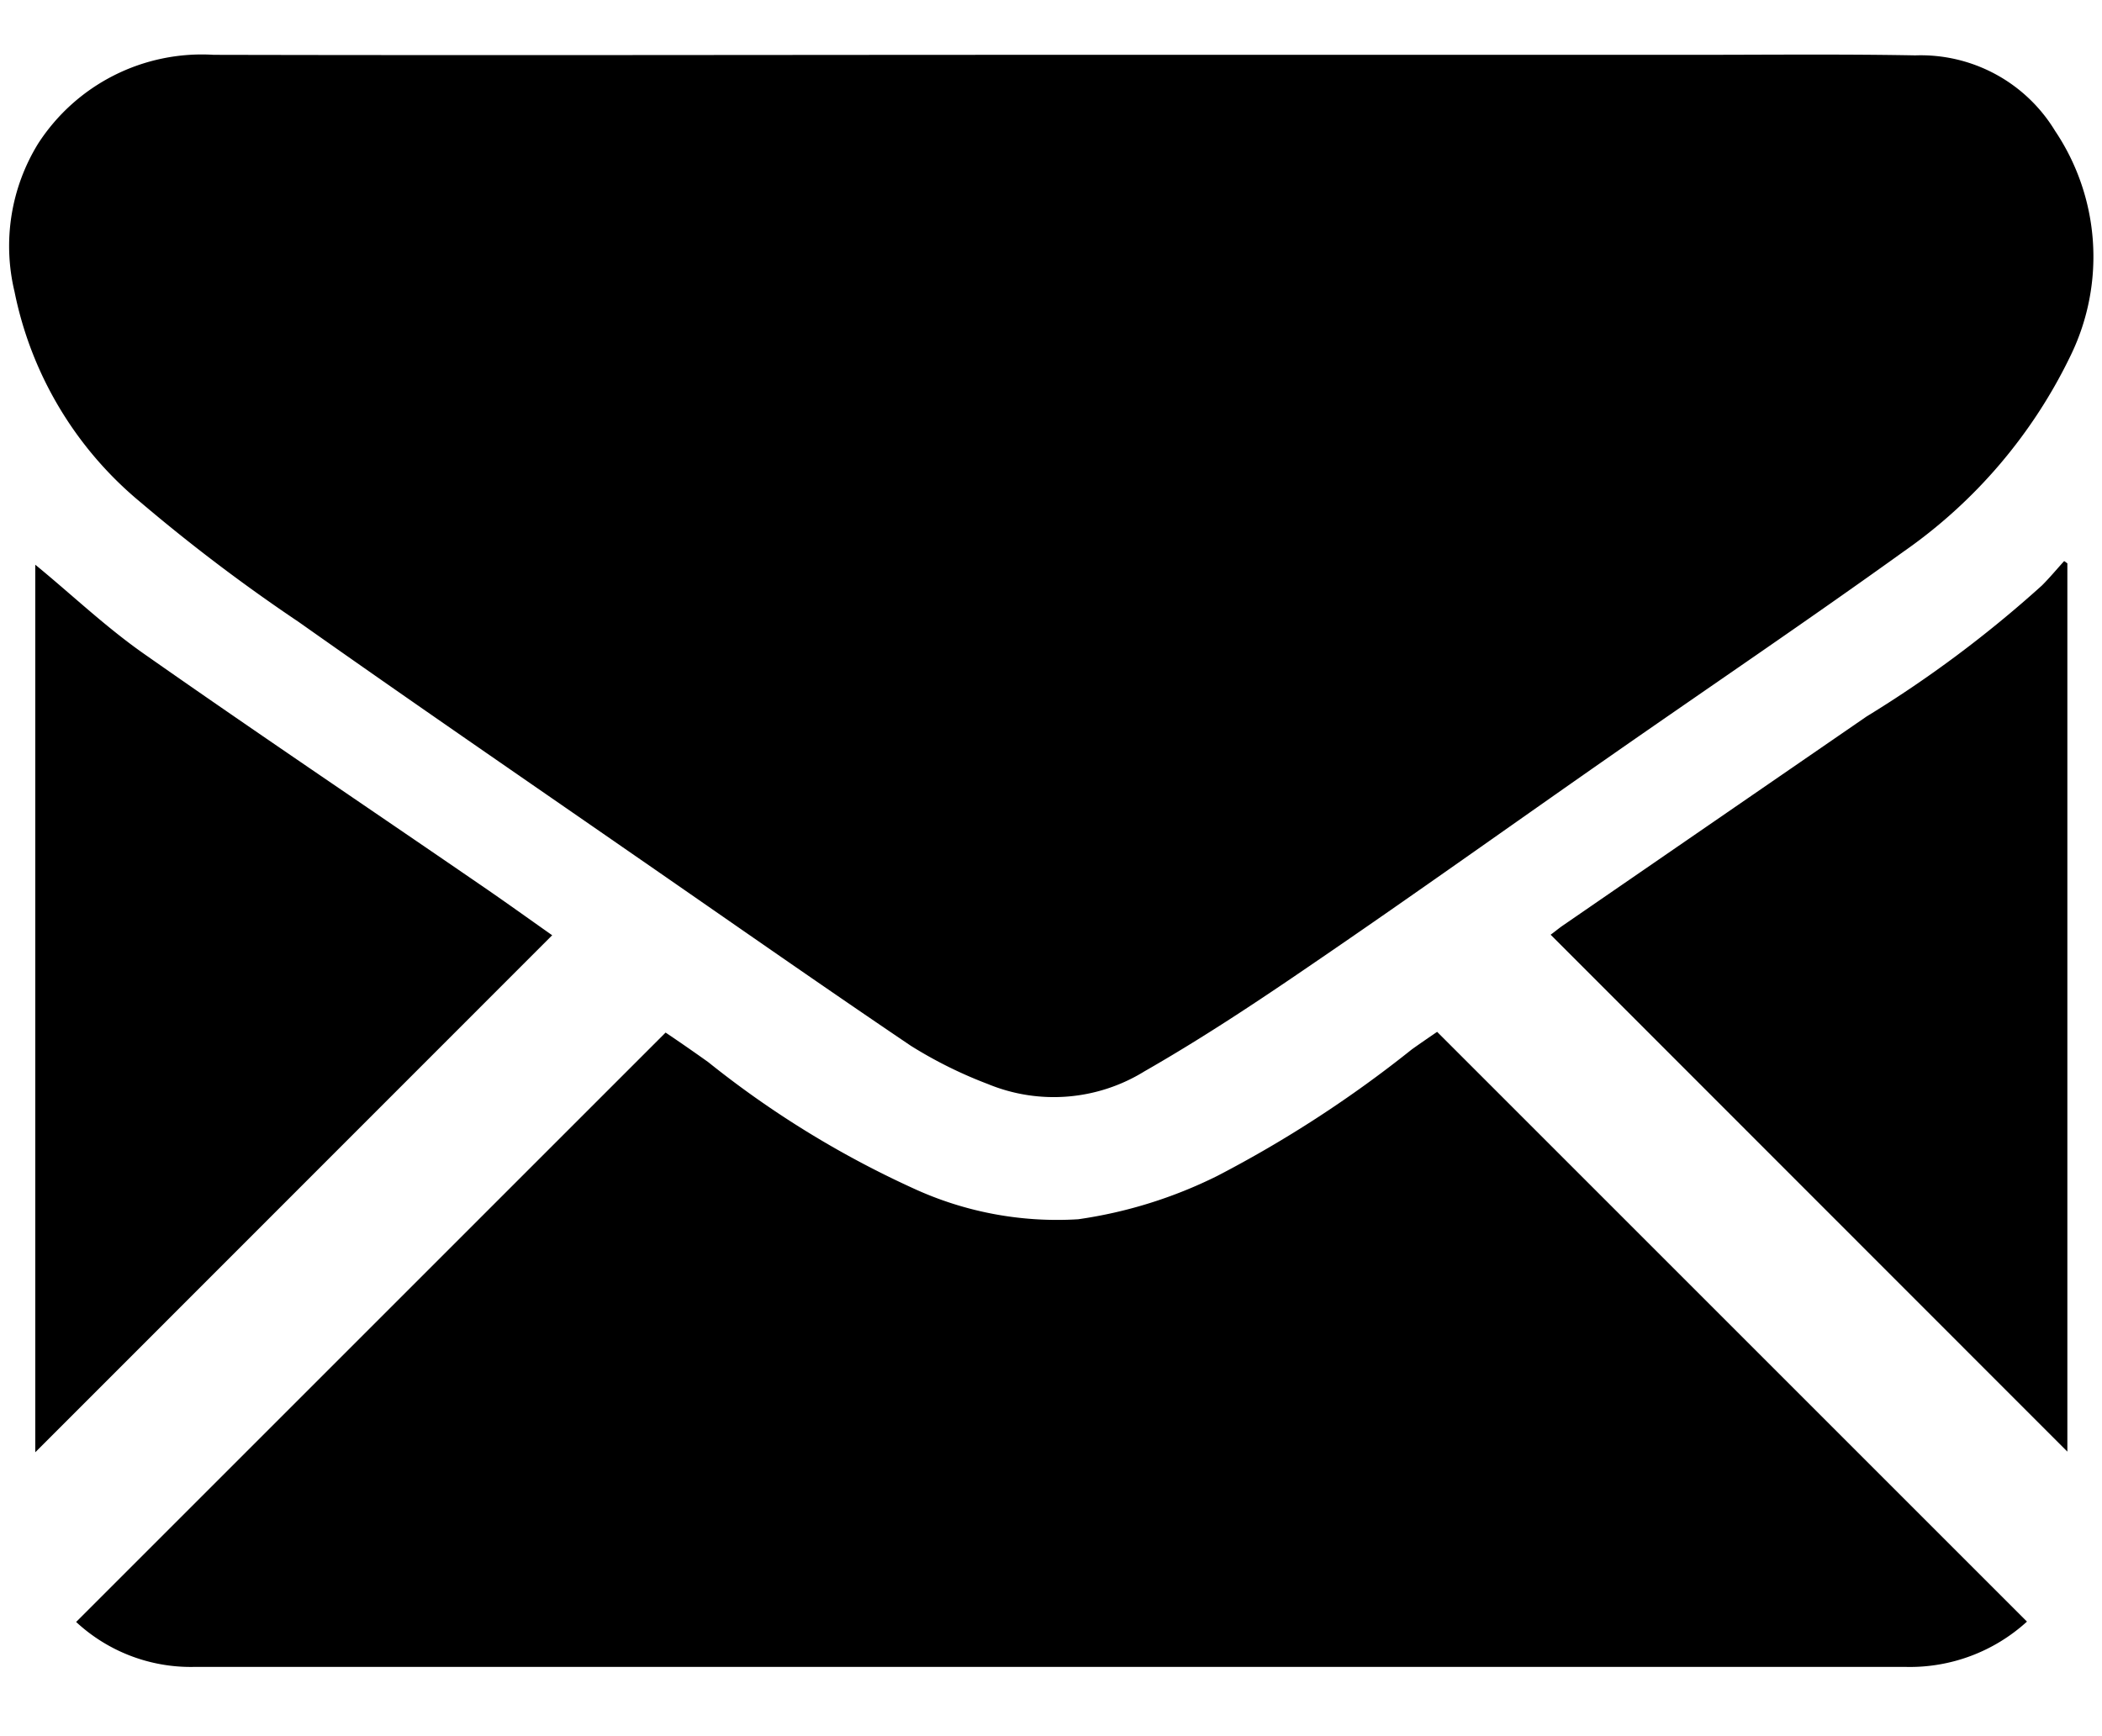 <svg xmlns="http://www.w3.org/2000/svg" width="23" height="19" viewBox="0 0 23 19">
  <defs>
    <style>
      .cls-1 {
        fill-rule: evenodd;
      }
    </style>
  </defs>
  <path id="e-mail" class="cls-1" d="M11.506,0.6c-3.056,0-6.112.007-9.168,0a2.132,2.132,0,0,0-1.921.972A2.137,2.137,0,0,0,.159,3.192,4.018,4.018,0,0,0,1.542,5.5,19.3,19.3,0,0,0,3.269,6.807C4.479,7.662,5.7,8.5,6.92,9.345c1.013,0.7,2.024,1.409,3.047,2.1a4.773,4.773,0,0,0,.842.418,1.888,1.888,0,0,0,1.714-.139c0.631-.361,1.24-0.765,1.841-1.177,1.1-.75,2.177-1.521,3.266-2.28,1.065-.743,2.141-1.47,3.195-2.228a5.553,5.553,0,0,0,1.837-2.159,2.47,2.47,0,0,0-.175-2.447A1.718,1.718,0,0,0,20.958.606C20.145,0.591,19.332.6,18.519,0.6H11.506ZM22.179,17.746l-6.454-6.454c-0.086.059-.183,0.125-0.278,0.193a12.989,12.989,0,0,1-2.128,1.384,5,5,0,0,1-1.521.474A3.754,3.754,0,0,1,9.983,13a10.63,10.63,0,0,1-2.234-1.377C7.592,11.511,7.432,11.4,7.283,11.3L0.833,17.75a1.843,1.843,0,0,0,1.285.492q4.885,0,9.77,0h8.969A1.9,1.9,0,0,0,22.179,17.746Zm0.442-1.86V6.165L22.586,6.14c-0.081.089-.158,0.182-0.243,0.267a12.922,12.922,0,0,1-1.919,1.434L17.1,10.129c-0.048.033-.092,0.071-0.133,0.1Zm-22.235.007,5.656-5.658c-0.256-.18-0.522-0.372-0.793-0.557C4.023,8.836,2.788,8.006,1.571,7.152,1.152,6.858.777,6.5,0.386,6.18v9.712Z"/>
</svg>
